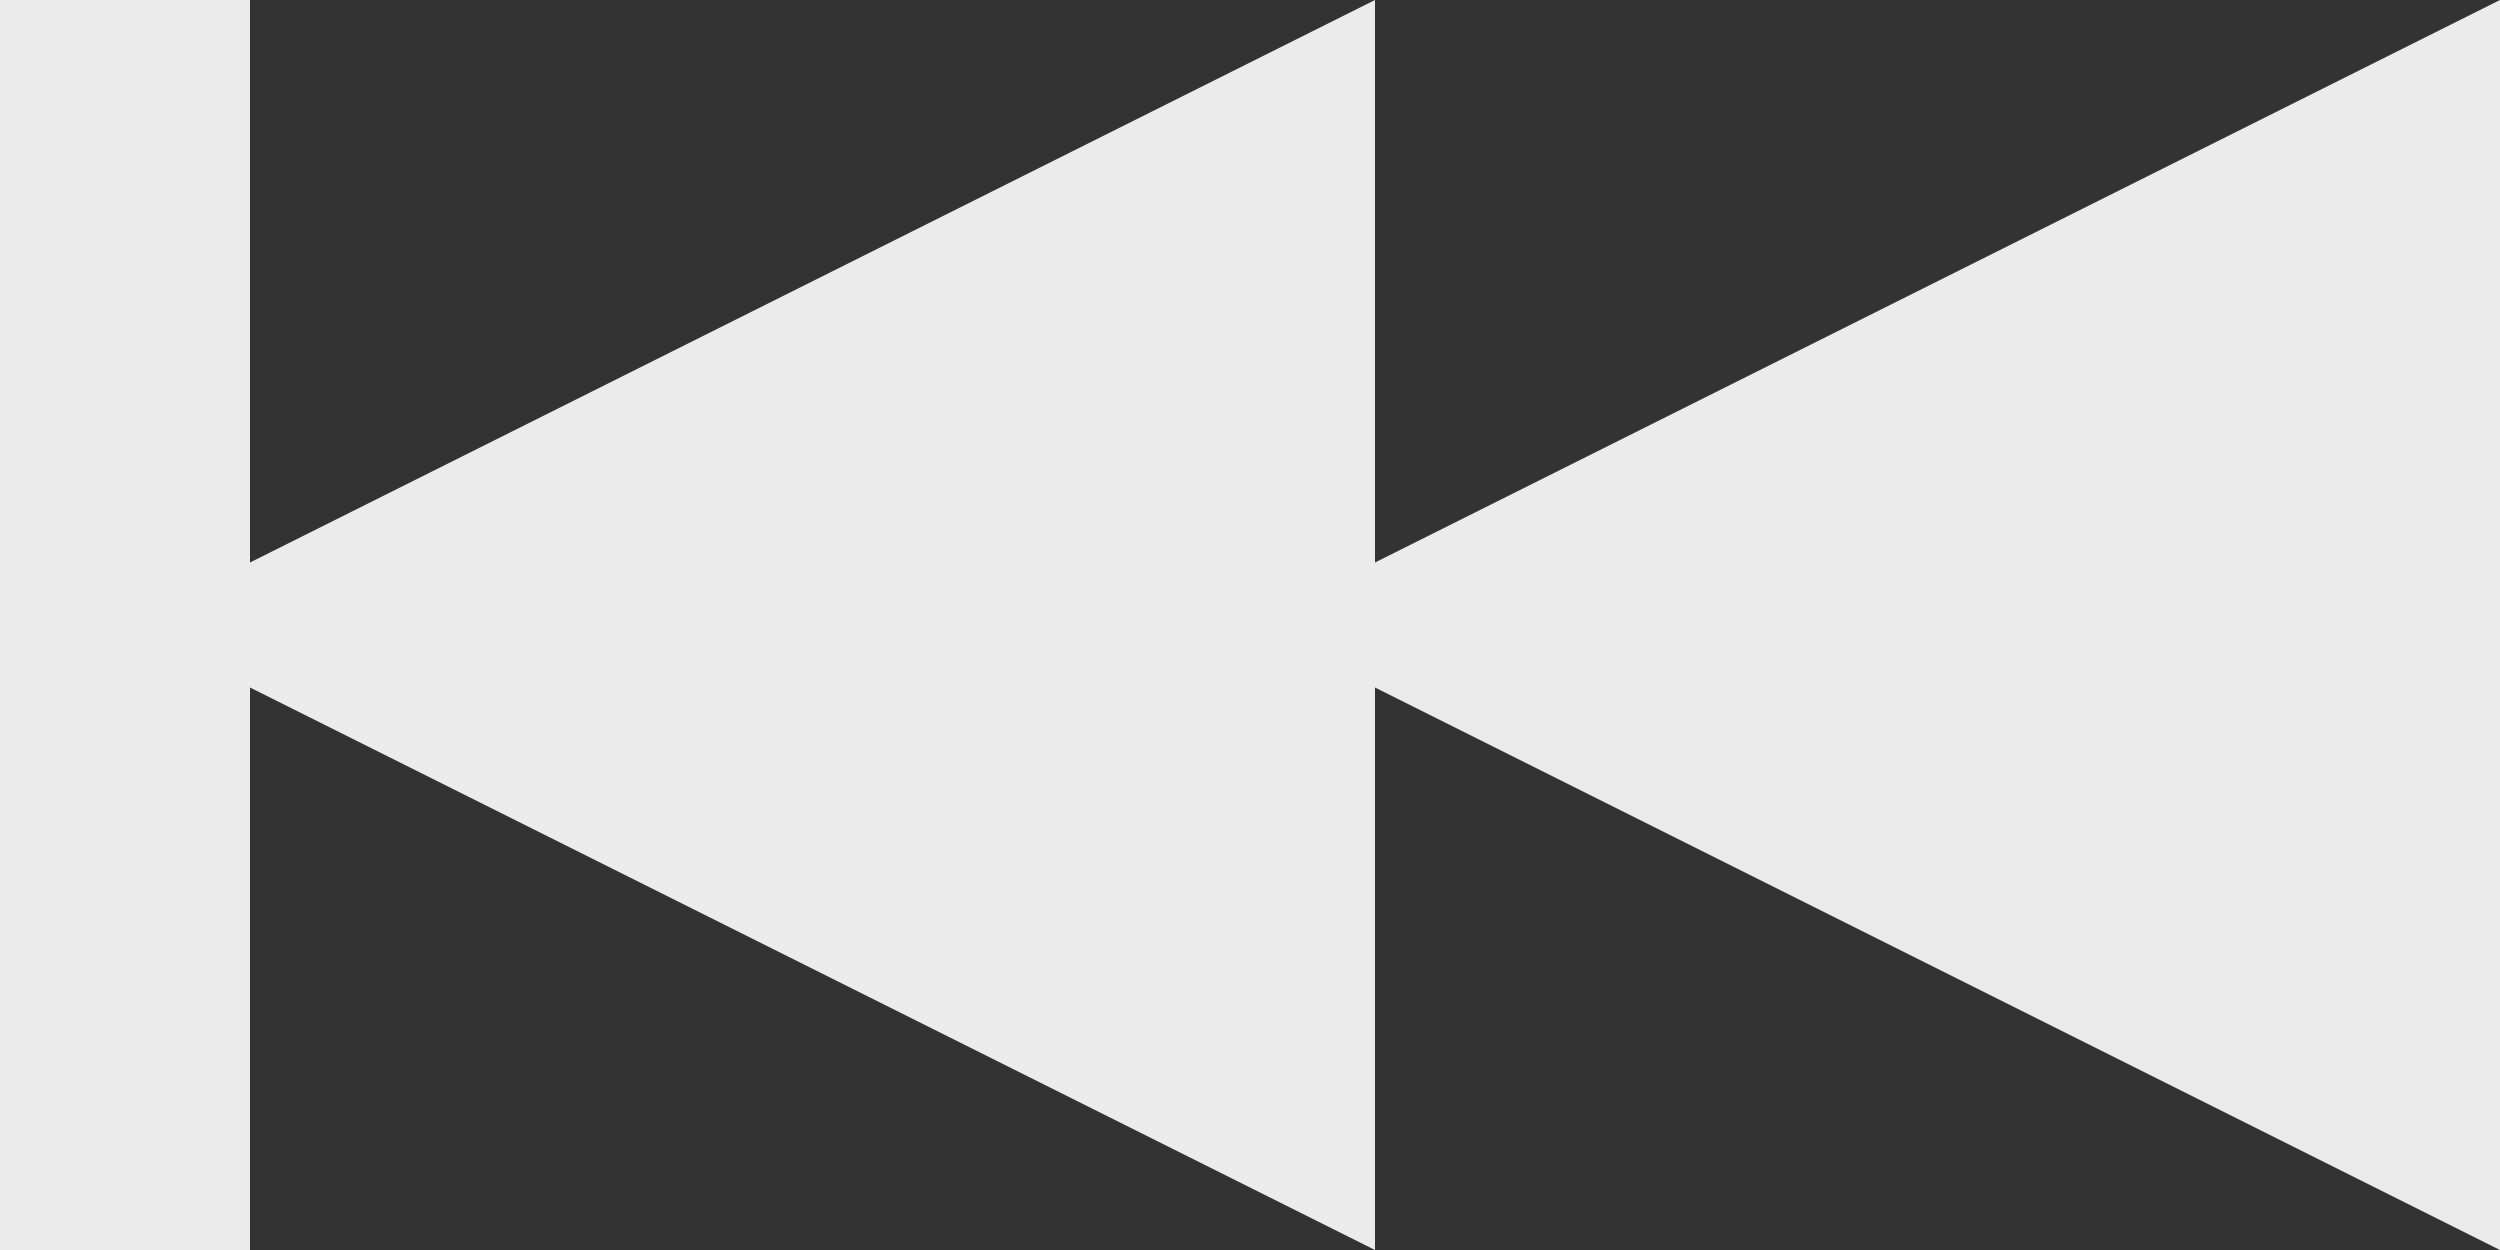 <svg width="20" height="10" viewBox="0 0 20 10" fill="none" xmlns="http://www.w3.org/2000/svg">
<rect x="0" y="0" width="20" height="10" fill="#333333" stroke="none"/>
<g opacity="0.9" clip-path="url(#clip0_6_20)">
<path d="M10 5L20 10V0L10 5Z" fill="white"/>
<path d="M1 5L11 10V0L1 5Z" fill="white"/>
<rect width="2" height="10" transform="matrix(-1 0 0 1 2 0)" fill="white"/>
</g>
<defs>
<clipPath id="clip0_6_20">
<rect width="20" height="10" fill="white" transform="matrix(-1 0 0 1 20 0)"/>
</clipPath>
</defs>
</svg>
